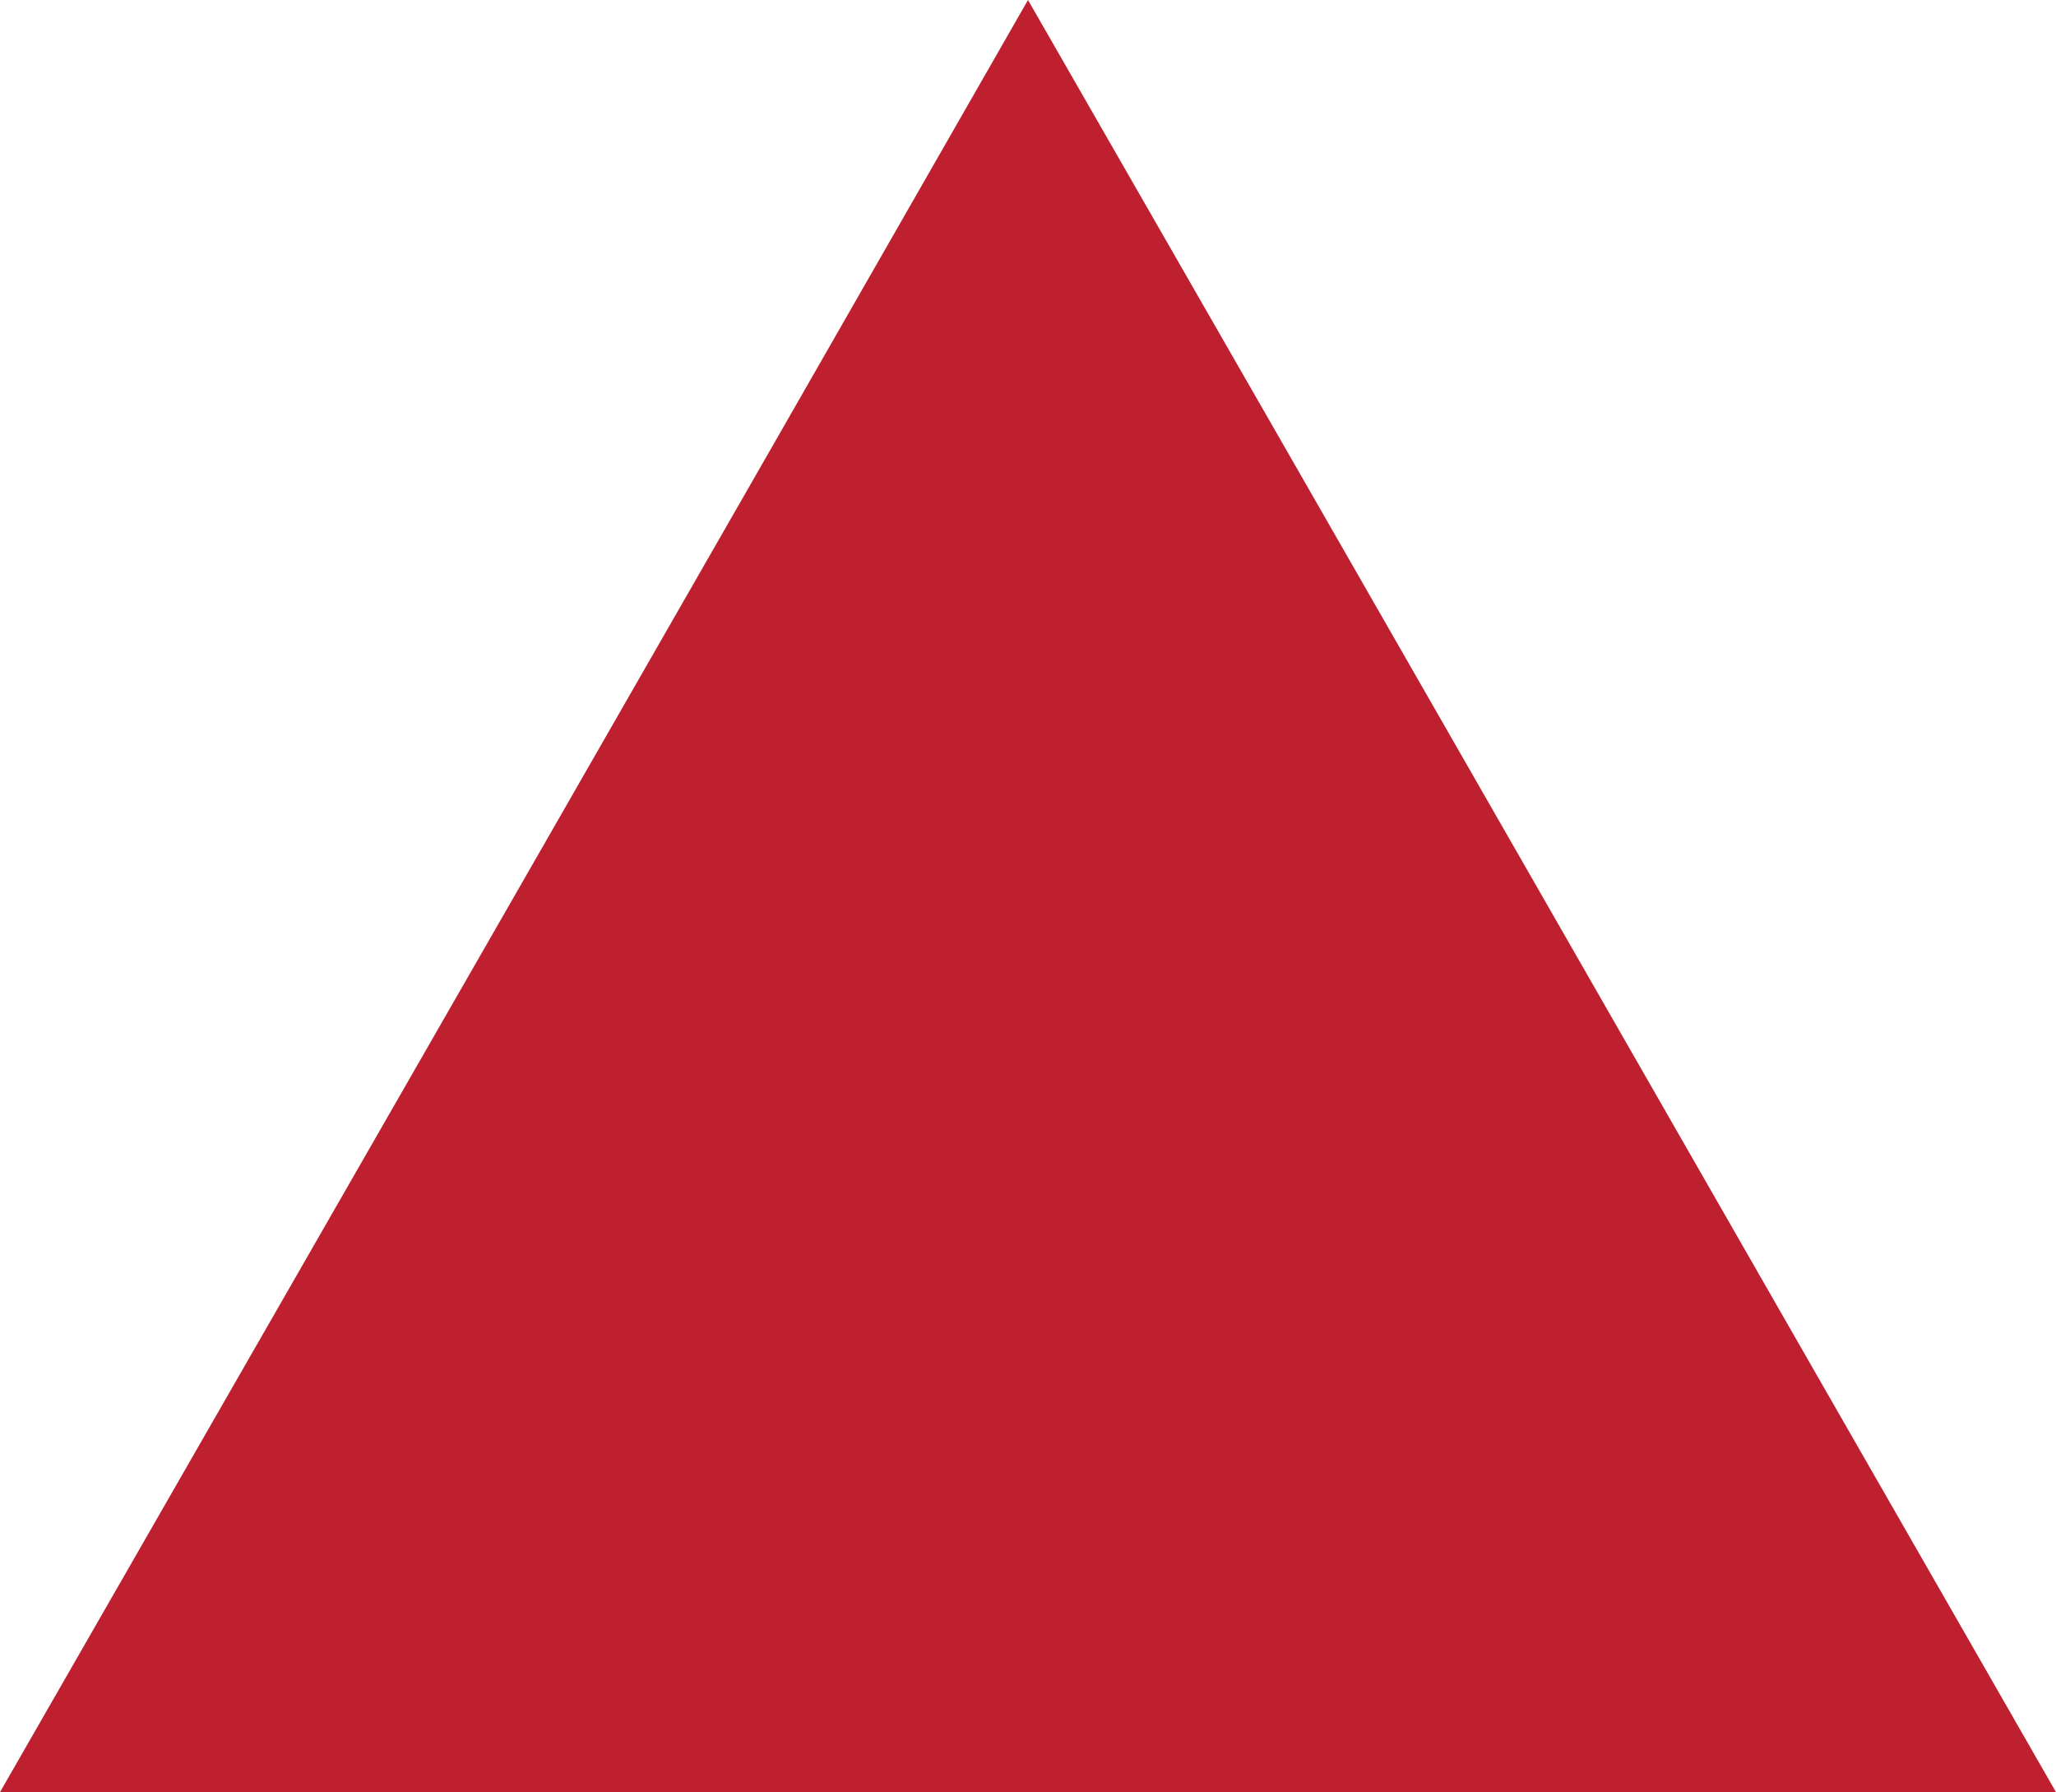 <?xml version="1.0" encoding="utf-8"?>
<!-- Generator: Adobe Illustrator 19.0.0, SVG Export Plug-In . SVG Version: 6.00 Build 0)  -->
<svg version="1.1" id="Calque_1" xmlns="http://www.w3.org/2000/svg" xmlns:xlink="http://www.w3.org/1999/xlink" x="0px" y="0px"
	 viewBox="0 0 60 52.3" style="enable-background:new 0 0 60 52.3;" xml:space="preserve">
<style type="text/css">
	.st0{fill:#BF202F;}
</style>
<g id="XMLID_1_">
	<path id="XMLID_16_" class="st0" d="M30,0c10.4,18.1,19.9,34.7,30,52.3c-20.4,0-39.6,0-60,0C10.1,34.7,19.7,18,30,0z"/>
</g>
</svg>
